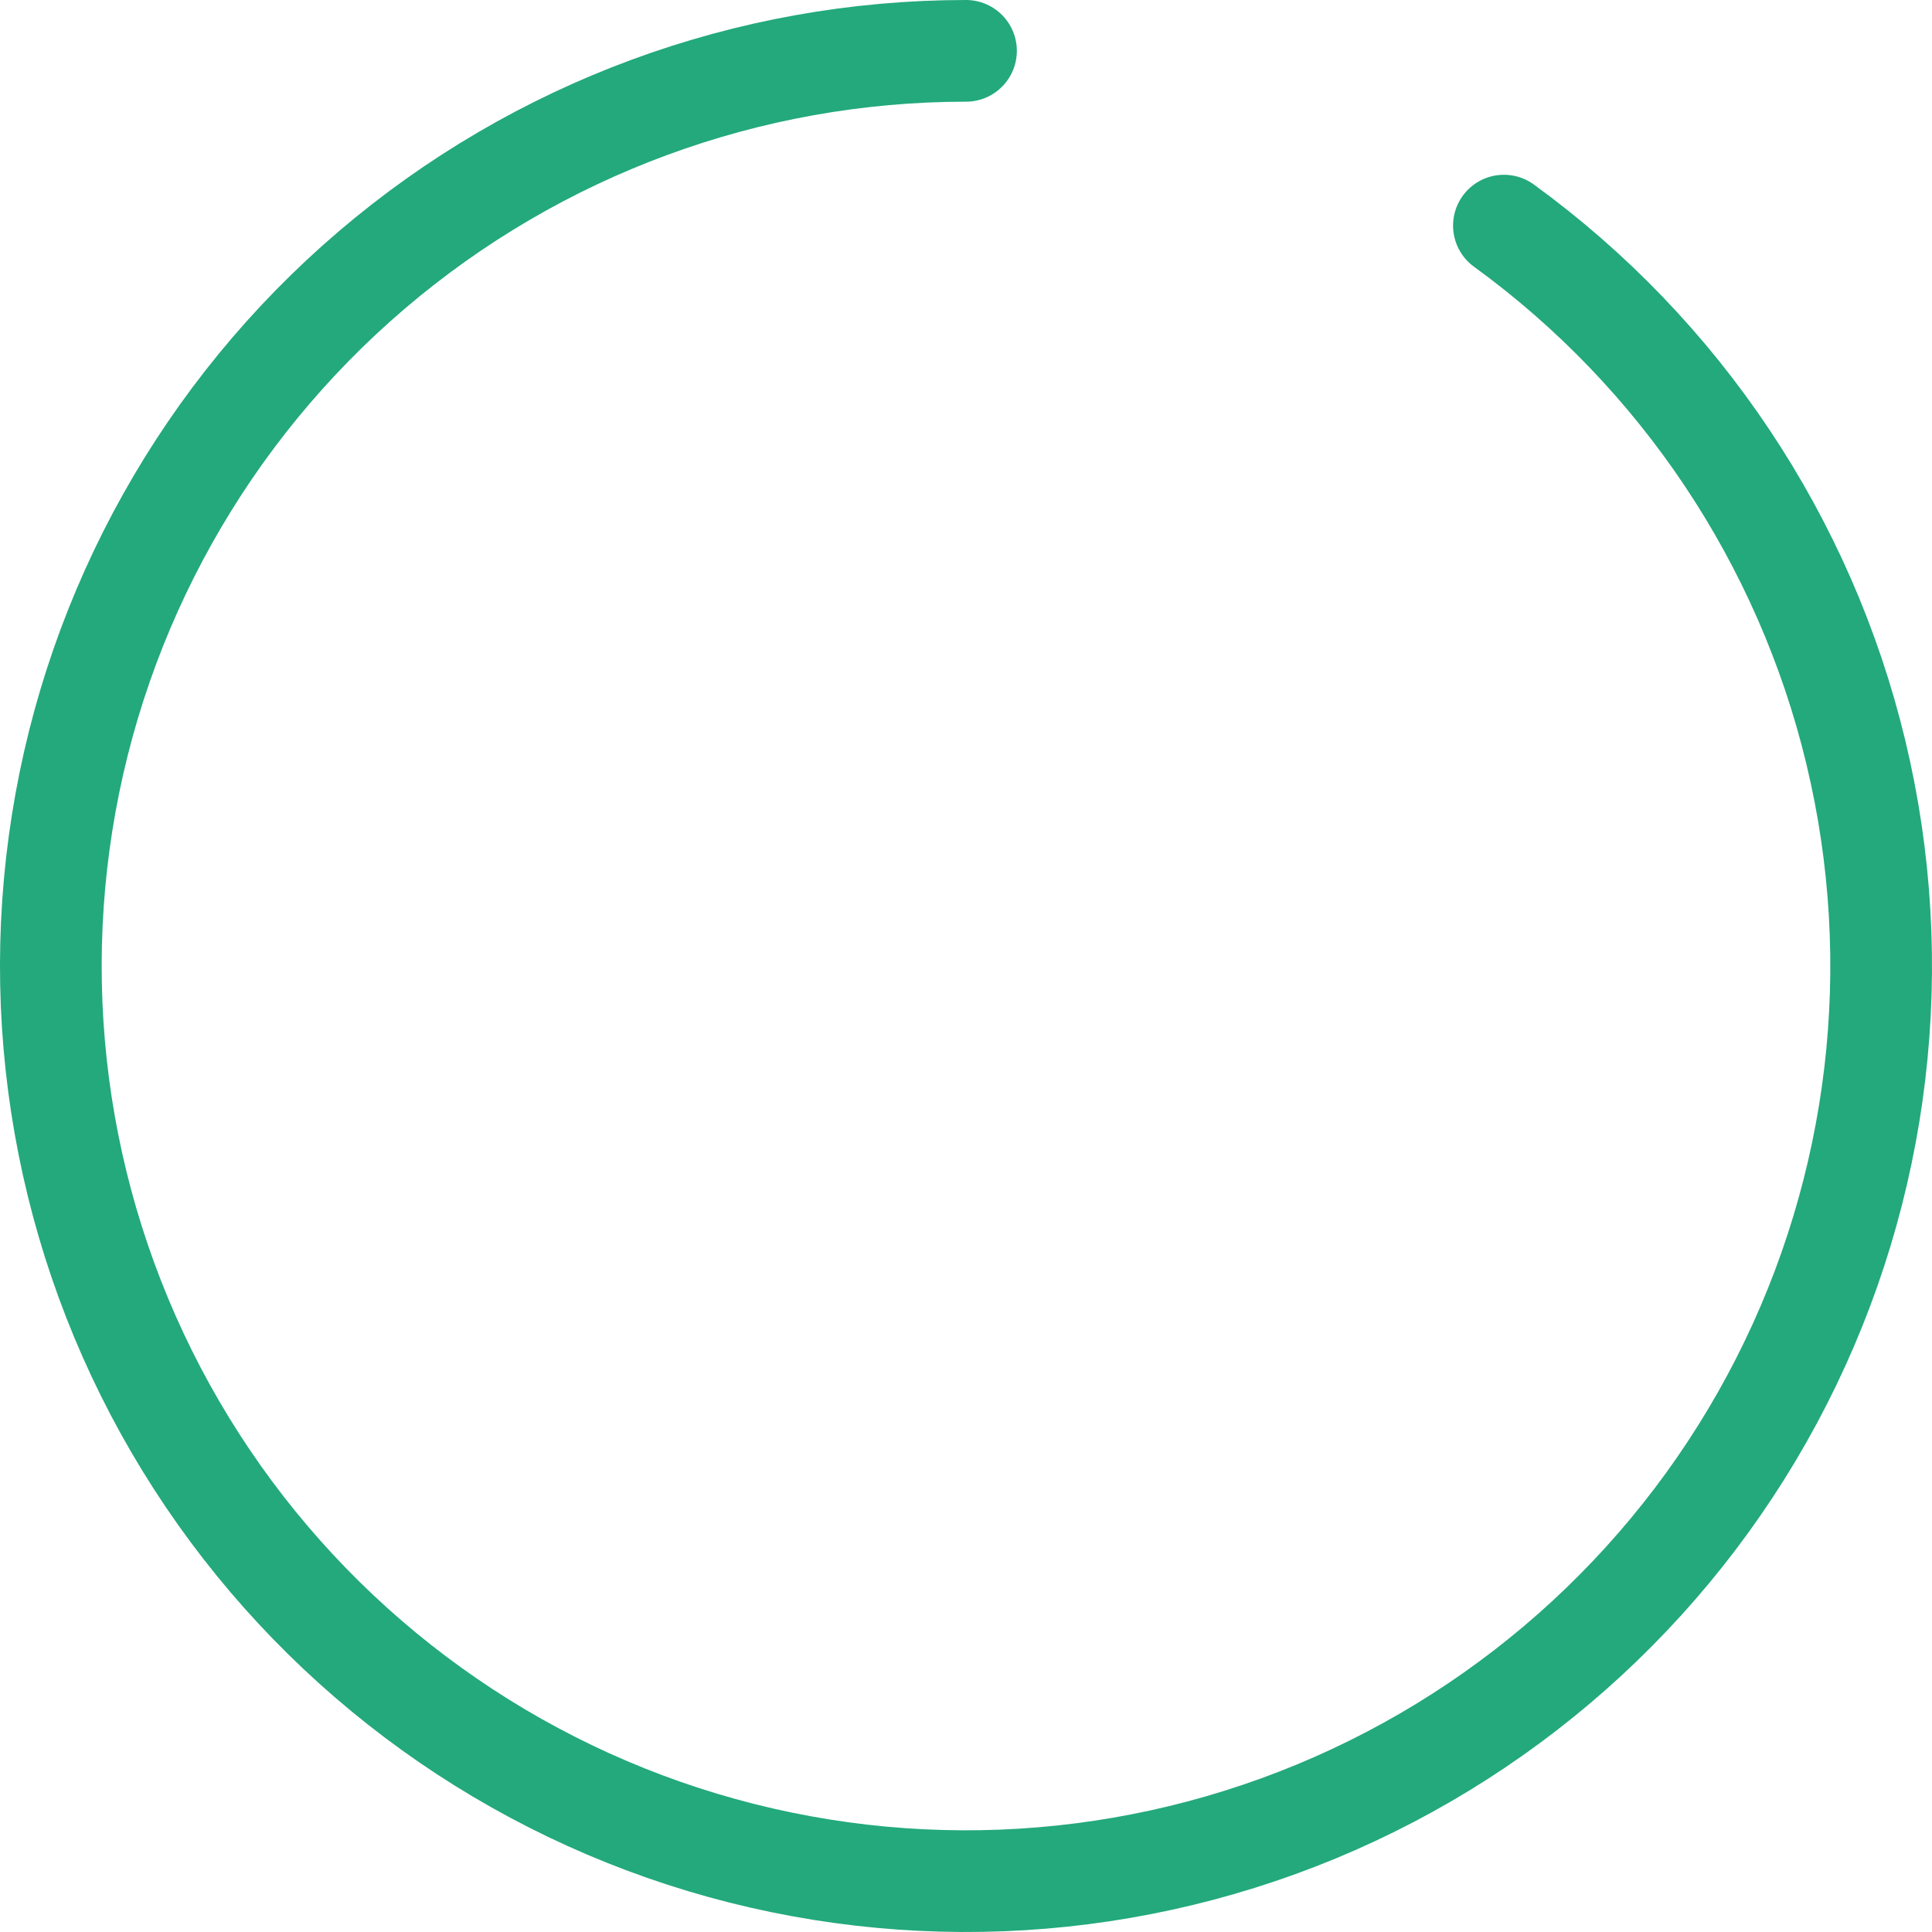 <svg width="76" height="76" viewBox="0 0 76 76" fill="none" xmlns="http://www.w3.org/2000/svg">
<path id="Ellipse 6" d="M38 2C29.428 2 21.138 5.059 14.62 10.625C8.102 16.192 3.784 23.902 2.443 32.368C1.102 40.834 2.826 49.501 7.305 56.81C11.784 64.118 18.723 69.589 26.875 72.238C35.028 74.887 43.857 74.54 51.777 71.26C59.696 67.979 66.185 61.981 70.076 54.344C73.968 46.706 75.006 37.931 73.005 29.596C71.004 21.261 66.095 13.914 59.16 8.875" stroke="#23A97C" stroke-width="4" stroke-linecap="round" stroke-linejoin="round"/>
</svg>
